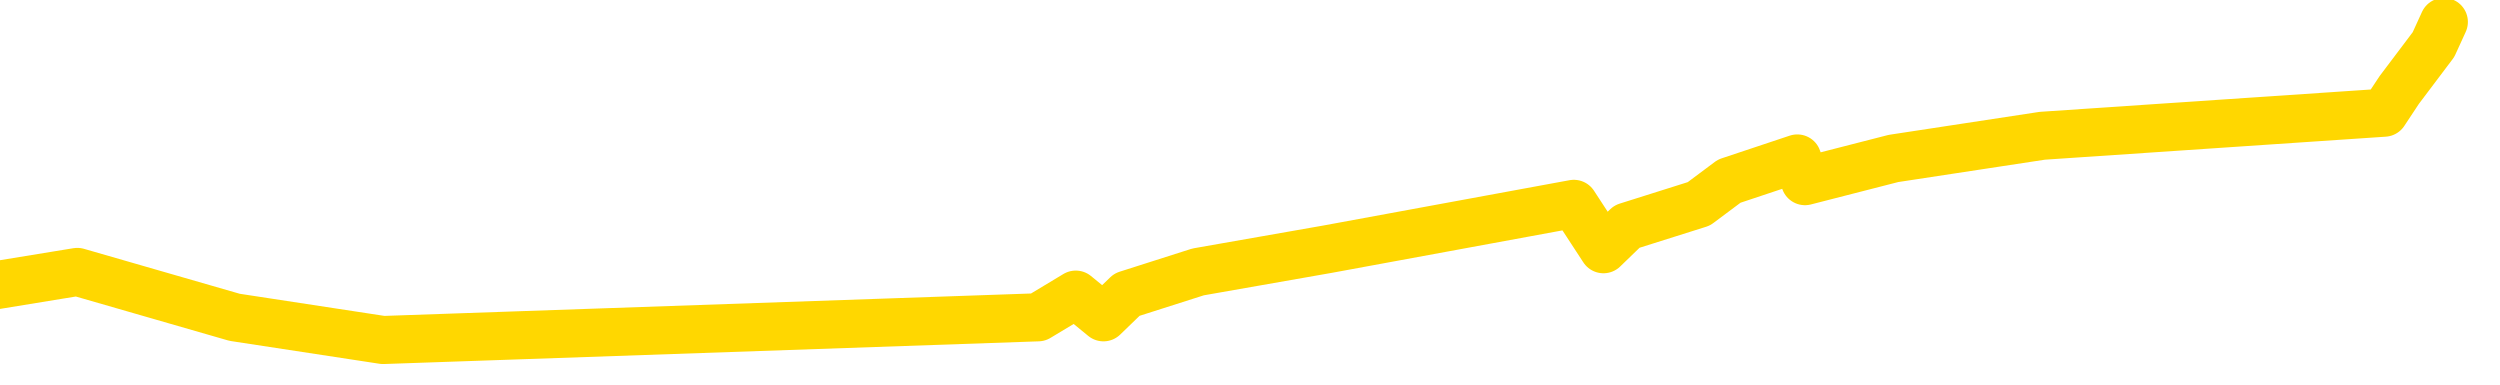<svg xmlns="http://www.w3.org/2000/svg" version="1.1" viewBox="0 0 6500 1000">
	<path fill="none" stroke="gold" stroke-width="125" stroke-linecap="round" stroke-linejoin="round" d="M0 1238  L-27515 1238 L-27103 1120 L-26878 1179 L-26821 1120 L-26783 1002 L-26599 884 L-26109 766 L-25815 707 L-25504 648 L-25270 530 L-25216 412 L-25157 293 L-25004 234 L-24963 175 L-24831 116 L-24538 175 L-23997 116 L-23387 -1 L-23339 116 L-22699 -1 L-22666 57 L-22140 -60 L-22008 -119 L-21617 -355 L-21289 -473 L-21172 -591 L-20961 -473 L-20244 -532 L-19674 -591 L-19567 -650 L-19392 -768 L-19171 -886 L-18769 -945 L-18744 -1063 L-17816 -1181 L-17728 -1299 L-17646 -1417 L-17576 -1536 L-17279 -1595 L-17127 -1654 L-15236 -1299 L-15136 -1476 L-14873 -1595 L-14580 -1476 L-14438 -1595 L-14190 -1654 L-14154 -1713 L-13995 -1831 L-13532 -1890 L-13279 -2008 L-13067 -2067 L-12815 -2126 L-12467 -2244 L-11539 -2362 L-11446 -2480 L-11035 -2539 L-9864 -2598 L-8675 -2716 L-8583 -2834 L-8555 -2952 L-8289 -3129 L-7990 -3247 L-7861 -3306 L-7824 -3425 L-7009 -3011 L-6625 -3070 L-5565 -3188 L-5504 -3247 L-5238 1533 L-4767 1474 L-4575 1356 L-4311 1297 L-3974 1238 L-3839 1297 L-3383 1120 L-2640 1061 L-2622 943 L-2457 884 L-2389 1002 L-1873 943 L-844 825 L-648 707 L-160 766 L201 707 L610 825 L996 884 L2699 825 L2797 766 L2869 825 L2930 766 L3115 707 L3451 648 L4092 530 L4169 648 L4230 589 L4417 530 L4496 471 L4673 412 L4693 471 L4923 412 L5310 353 L6199 293 L6238 234 L6327 116 L6354 57" />
</svg>
